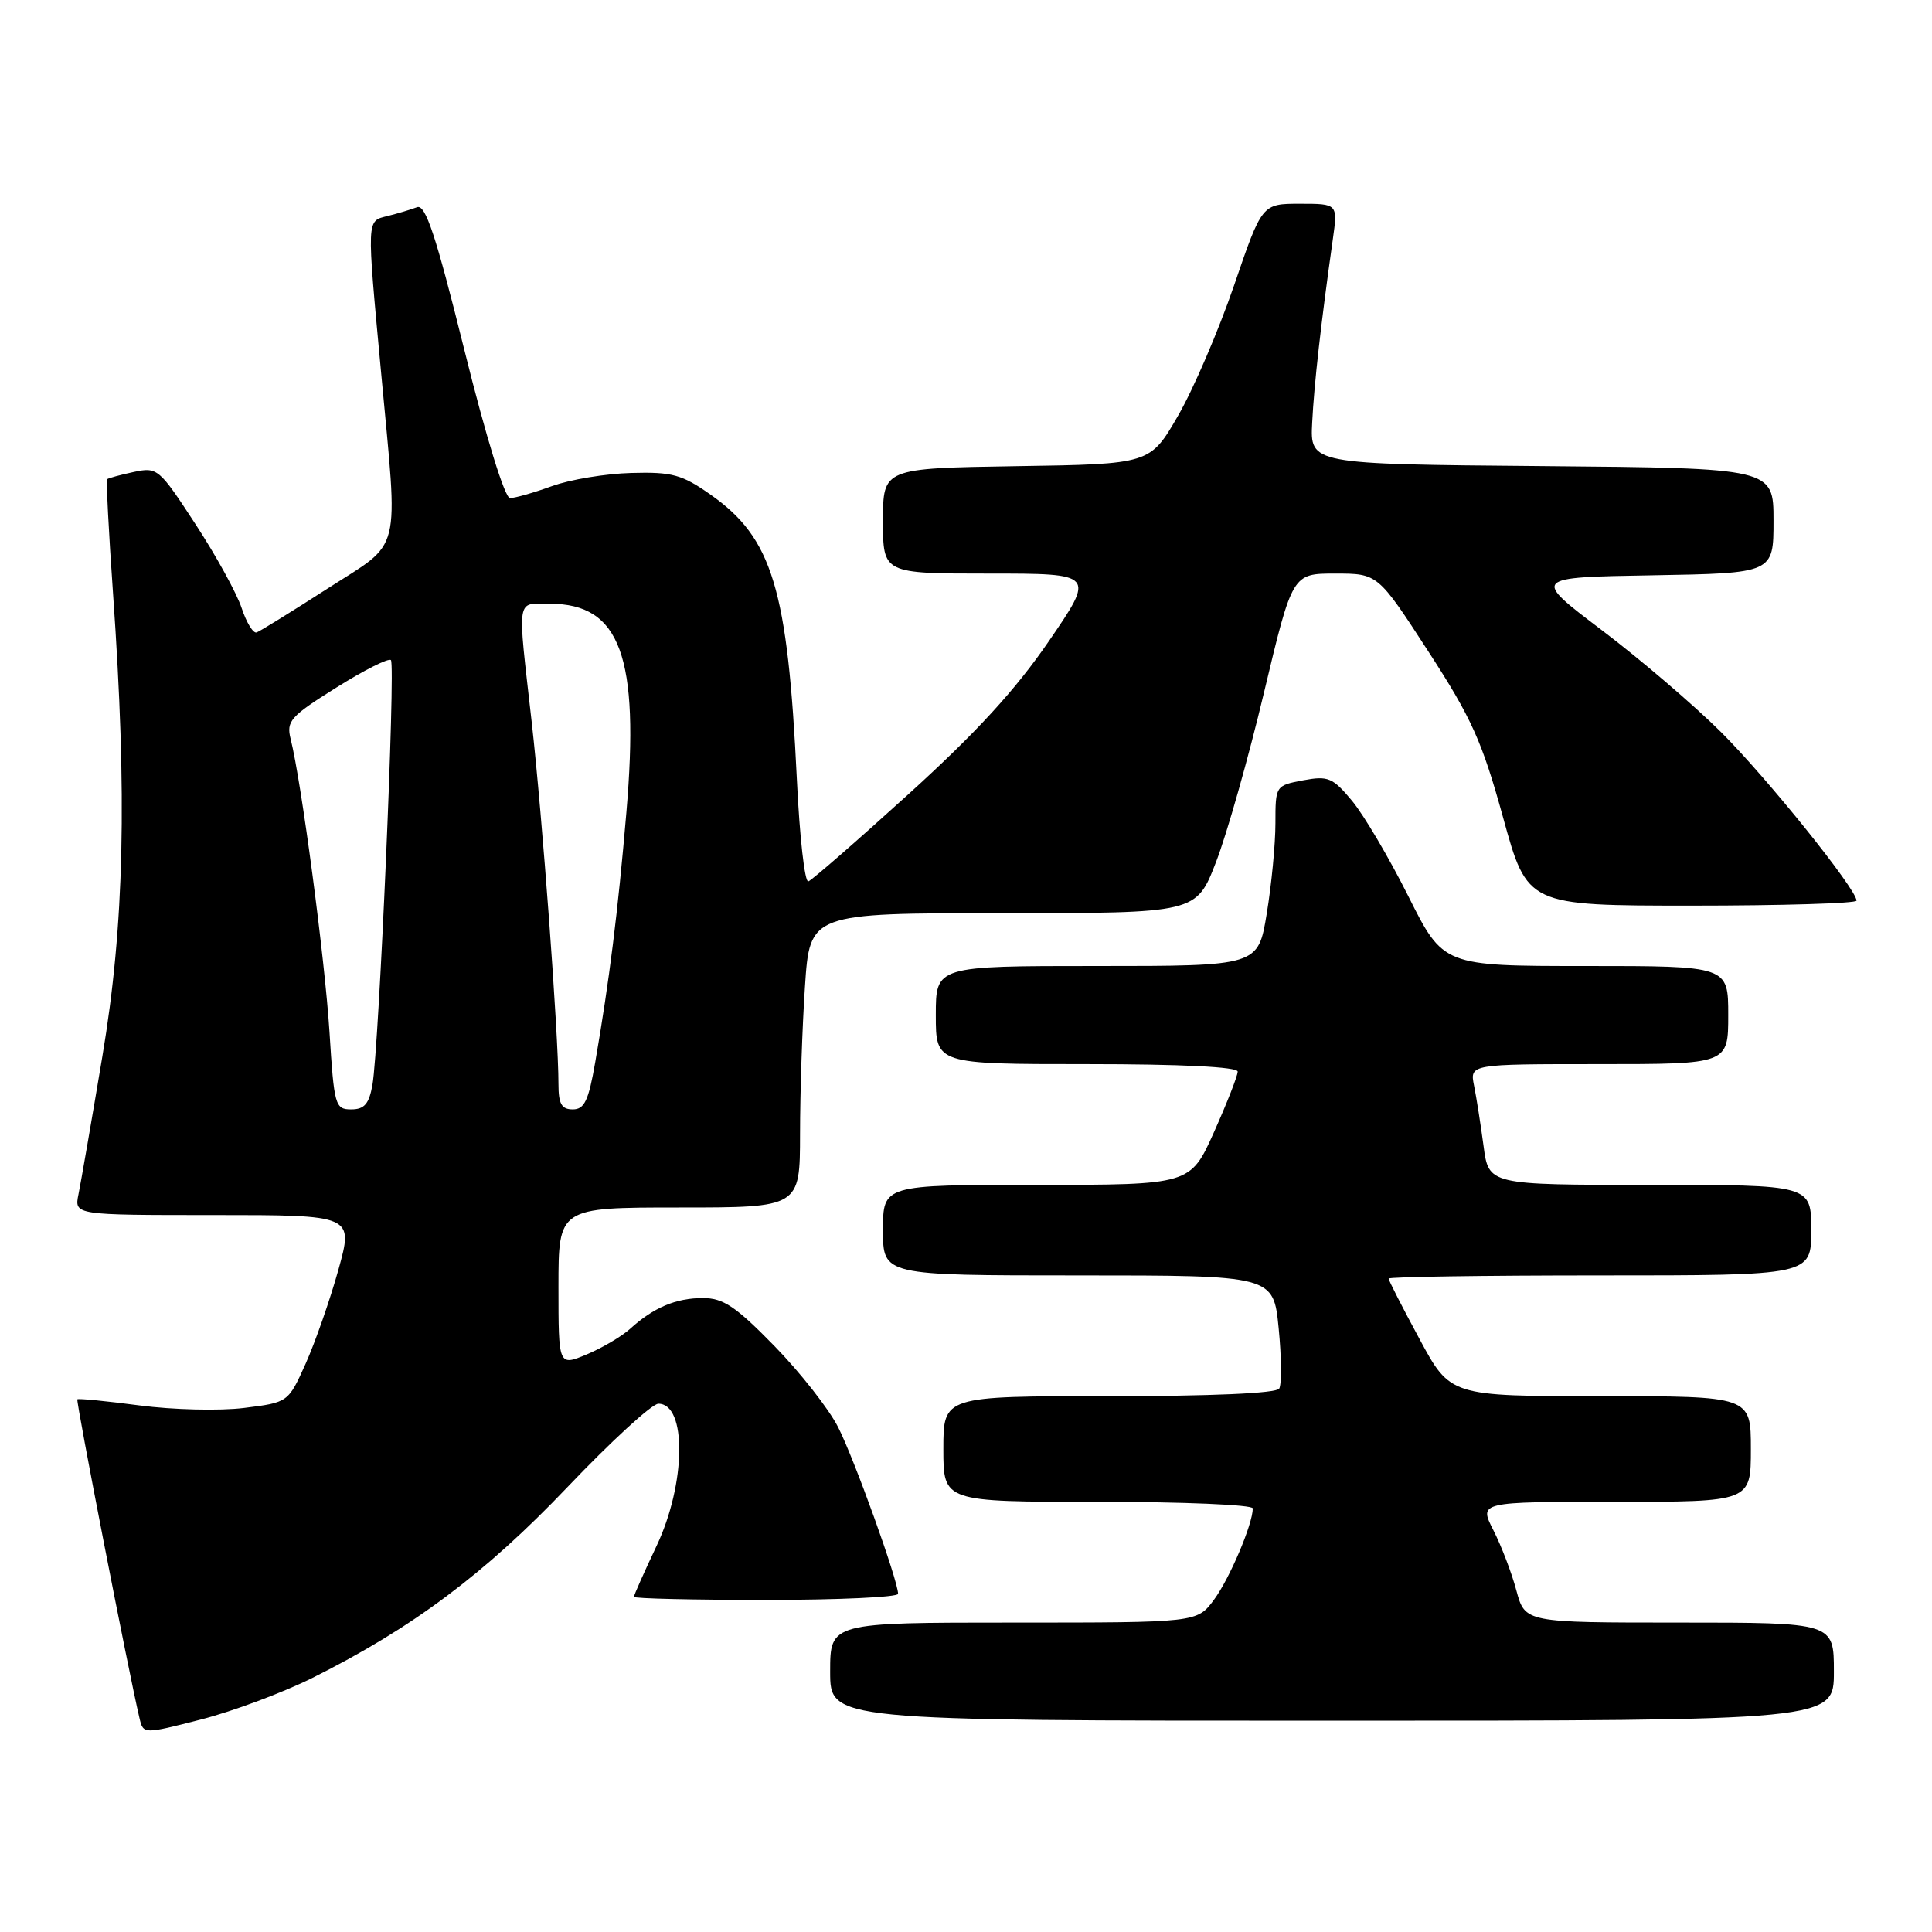 <?xml version="1.0" encoding="UTF-8" standalone="no"?>
<!DOCTYPE svg PUBLIC "-//W3C//DTD SVG 1.1//EN" "http://www.w3.org/Graphics/SVG/1.1/DTD/svg11.dtd" >
<svg xmlns="http://www.w3.org/2000/svg" xmlns:xlink="http://www.w3.org/1999/xlink" version="1.1" viewBox="0 0 256 256">
 <g >
 <path fill="currentColor"
d=" M 41.40 222.33 C 54.65 215.71 64.26 208.52 75.19 197.05 C 80.98 190.97 86.40 186.00 87.24 186.00 C 91.03 186.00 90.90 196.60 87.00 204.84 C 85.35 208.33 84.00 211.36 84.00 211.59 C 84.00 211.82 91.88 212.00 101.50 212.00 C 111.12 212.00 119.00 211.63 119.00 211.19 C 119.00 209.45 113.18 193.27 111.05 189.10 C 109.82 186.68 106.02 181.84 102.61 178.35 C 97.49 173.11 95.84 172.00 93.14 172.00 C 89.57 172.00 86.60 173.25 83.49 176.08 C 82.38 177.08 79.79 178.61 77.74 179.47 C 74.00 181.03 74.00 181.03 74.00 170.51 C 74.00 160.00 74.00 160.00 90.00 160.00 C 106.00 160.00 106.00 160.00 106.01 150.25 C 106.01 144.89 106.30 136.11 106.66 130.75 C 107.30 121.00 107.30 121.00 132.90 121.00 C 158.51 121.00 158.51 121.00 161.12 114.25 C 162.56 110.54 165.43 100.41 167.49 91.75 C 171.25 76.00 171.25 76.00 176.91 76.00 C 182.57 76.00 182.57 76.00 189.25 86.30 C 195.00 95.16 196.38 98.23 199.16 108.30 C 202.38 120.00 202.38 120.00 224.19 120.00 C 236.19 120.00 246.00 119.70 246.00 119.34 C 246.00 117.83 234.12 103.05 228.05 97.01 C 224.45 93.43 217.34 87.35 212.25 83.50 C 203.00 76.50 203.00 76.50 219.00 76.23 C 235.00 75.95 235.00 75.95 235.00 68.99 C 235.00 62.03 235.00 62.03 204.30 61.76 C 173.59 61.50 173.59 61.50 173.87 56.00 C 174.13 50.86 175.02 42.94 176.60 31.75 C 177.27 27.00 177.27 27.00 172.25 27.00 C 167.22 27.00 167.22 27.00 163.51 37.85 C 161.46 43.82 158.13 51.58 156.09 55.10 C 152.39 61.50 152.39 61.50 134.70 61.77 C 117.00 62.05 117.00 62.05 117.00 69.02 C 117.00 76.00 117.00 76.00 131.05 76.00 C 145.11 76.00 145.11 76.00 138.97 84.97 C 134.55 91.42 129.34 97.10 120.39 105.22 C 113.56 111.42 107.58 116.63 107.11 116.79 C 106.63 116.95 105.95 110.88 105.59 103.29 C 104.38 78.00 102.35 71.30 94.15 65.54 C 90.37 62.88 89.06 62.52 83.66 62.67 C 80.27 62.76 75.53 63.54 73.12 64.42 C 70.72 65.29 68.22 66.00 67.58 66.00 C 66.89 66.00 64.40 57.92 61.55 46.45 C 57.73 31.09 56.38 27.02 55.25 27.46 C 54.46 27.76 52.73 28.28 51.41 28.61 C 48.54 29.33 48.57 28.61 50.51 49.50 C 52.78 74.00 53.39 71.56 43.38 78.00 C 38.67 81.03 34.45 83.64 34.01 83.80 C 33.56 83.97 32.66 82.51 32.02 80.57 C 31.38 78.63 28.63 73.62 25.90 69.45 C 21.08 62.06 20.86 61.87 17.72 62.54 C 15.95 62.92 14.37 63.35 14.21 63.49 C 14.05 63.63 14.40 70.46 14.98 78.66 C 16.87 105.50 16.48 122.62 13.56 140.00 C 12.13 148.53 10.71 156.74 10.40 158.25 C 9.84 161.00 9.84 161.00 28.34 161.00 C 46.85 161.00 46.85 161.00 44.84 168.25 C 43.73 172.24 41.78 177.82 40.51 180.67 C 38.19 185.83 38.19 185.83 32.35 186.56 C 29.14 186.96 22.91 186.81 18.51 186.23 C 14.10 185.65 10.39 185.28 10.25 185.42 C 10.04 185.63 17.05 221.61 18.48 227.65 C 18.99 229.80 18.99 229.80 26.64 227.84 C 30.85 226.76 37.49 224.28 41.40 222.33 Z  M 243.00 221.50 C 243.00 215.00 243.00 215.00 222.54 215.00 C 202.08 215.00 202.08 215.00 200.93 210.76 C 200.31 208.42 198.93 204.82 197.88 202.76 C 195.96 199.00 195.96 199.00 213.98 199.00 C 232.00 199.00 232.00 199.00 232.00 192.00 C 232.00 185.00 232.00 185.00 212.09 185.00 C 192.17 185.00 192.17 185.00 188.09 177.42 C 185.84 173.26 184.00 169.66 184.00 169.42 C 184.00 169.19 196.60 169.00 212.00 169.00 C 240.00 169.00 240.00 169.00 240.00 163.00 C 240.00 157.00 240.00 157.00 218.63 157.00 C 197.26 157.00 197.26 157.00 196.58 151.86 C 196.20 149.03 195.64 145.43 195.32 143.86 C 194.75 141.00 194.75 141.00 211.88 141.00 C 229.00 141.00 229.00 141.00 229.00 134.50 C 229.00 128.00 229.00 128.00 210.12 128.00 C 191.24 128.00 191.24 128.00 186.61 118.75 C 184.06 113.66 180.70 107.97 179.15 106.11 C 176.59 103.03 175.98 102.78 172.66 103.40 C 169.02 104.09 169.00 104.12 169.00 109.10 C 169.00 111.86 168.48 117.24 167.85 121.06 C 166.71 128.00 166.71 128.00 145.35 128.00 C 124.00 128.00 124.00 128.00 124.00 134.50 C 124.00 141.00 124.00 141.00 144.00 141.00 C 156.55 141.00 164.00 141.37 164.00 141.99 C 164.00 142.54 162.59 146.14 160.87 149.99 C 157.73 157.00 157.73 157.00 137.37 157.00 C 117.00 157.00 117.00 157.00 117.00 163.00 C 117.00 169.00 117.00 169.00 142.87 169.00 C 168.74 169.00 168.74 169.00 169.43 176.00 C 169.81 179.85 169.84 183.45 169.50 184.00 C 169.12 184.62 160.52 185.00 146.94 185.00 C 125.00 185.00 125.00 185.00 125.00 192.00 C 125.00 199.00 125.00 199.00 145.50 199.00 C 156.78 199.00 166.00 199.39 166.00 199.87 C 166.00 201.95 162.93 209.17 160.87 211.96 C 158.62 215.00 158.62 215.00 134.31 215.00 C 110.00 215.00 110.00 215.00 110.00 221.50 C 110.00 228.00 110.00 228.00 176.50 228.00 C 243.00 228.00 243.00 228.00 243.00 221.50 Z  M 43.66 136.75 C 43.05 127.08 39.94 103.58 38.51 97.91 C 37.92 95.55 38.48 94.92 44.56 91.11 C 48.24 88.80 51.50 87.16 51.80 87.47 C 52.43 88.10 50.22 138.80 49.35 143.75 C 48.90 146.28 48.28 147.00 46.54 147.00 C 44.41 147.00 44.27 146.50 43.66 136.75 Z  M 74.00 143.66 C 74.00 137.06 71.87 108.26 70.45 95.65 C 68.54 78.73 68.34 80.00 72.87 80.00 C 82.19 80.00 84.76 87.00 83.00 107.64 C 81.87 120.91 80.74 129.94 78.87 140.75 C 77.99 145.84 77.44 147.00 75.90 147.00 C 74.41 147.00 74.00 146.27 74.00 143.66 Z "/>
</g>
</svg>